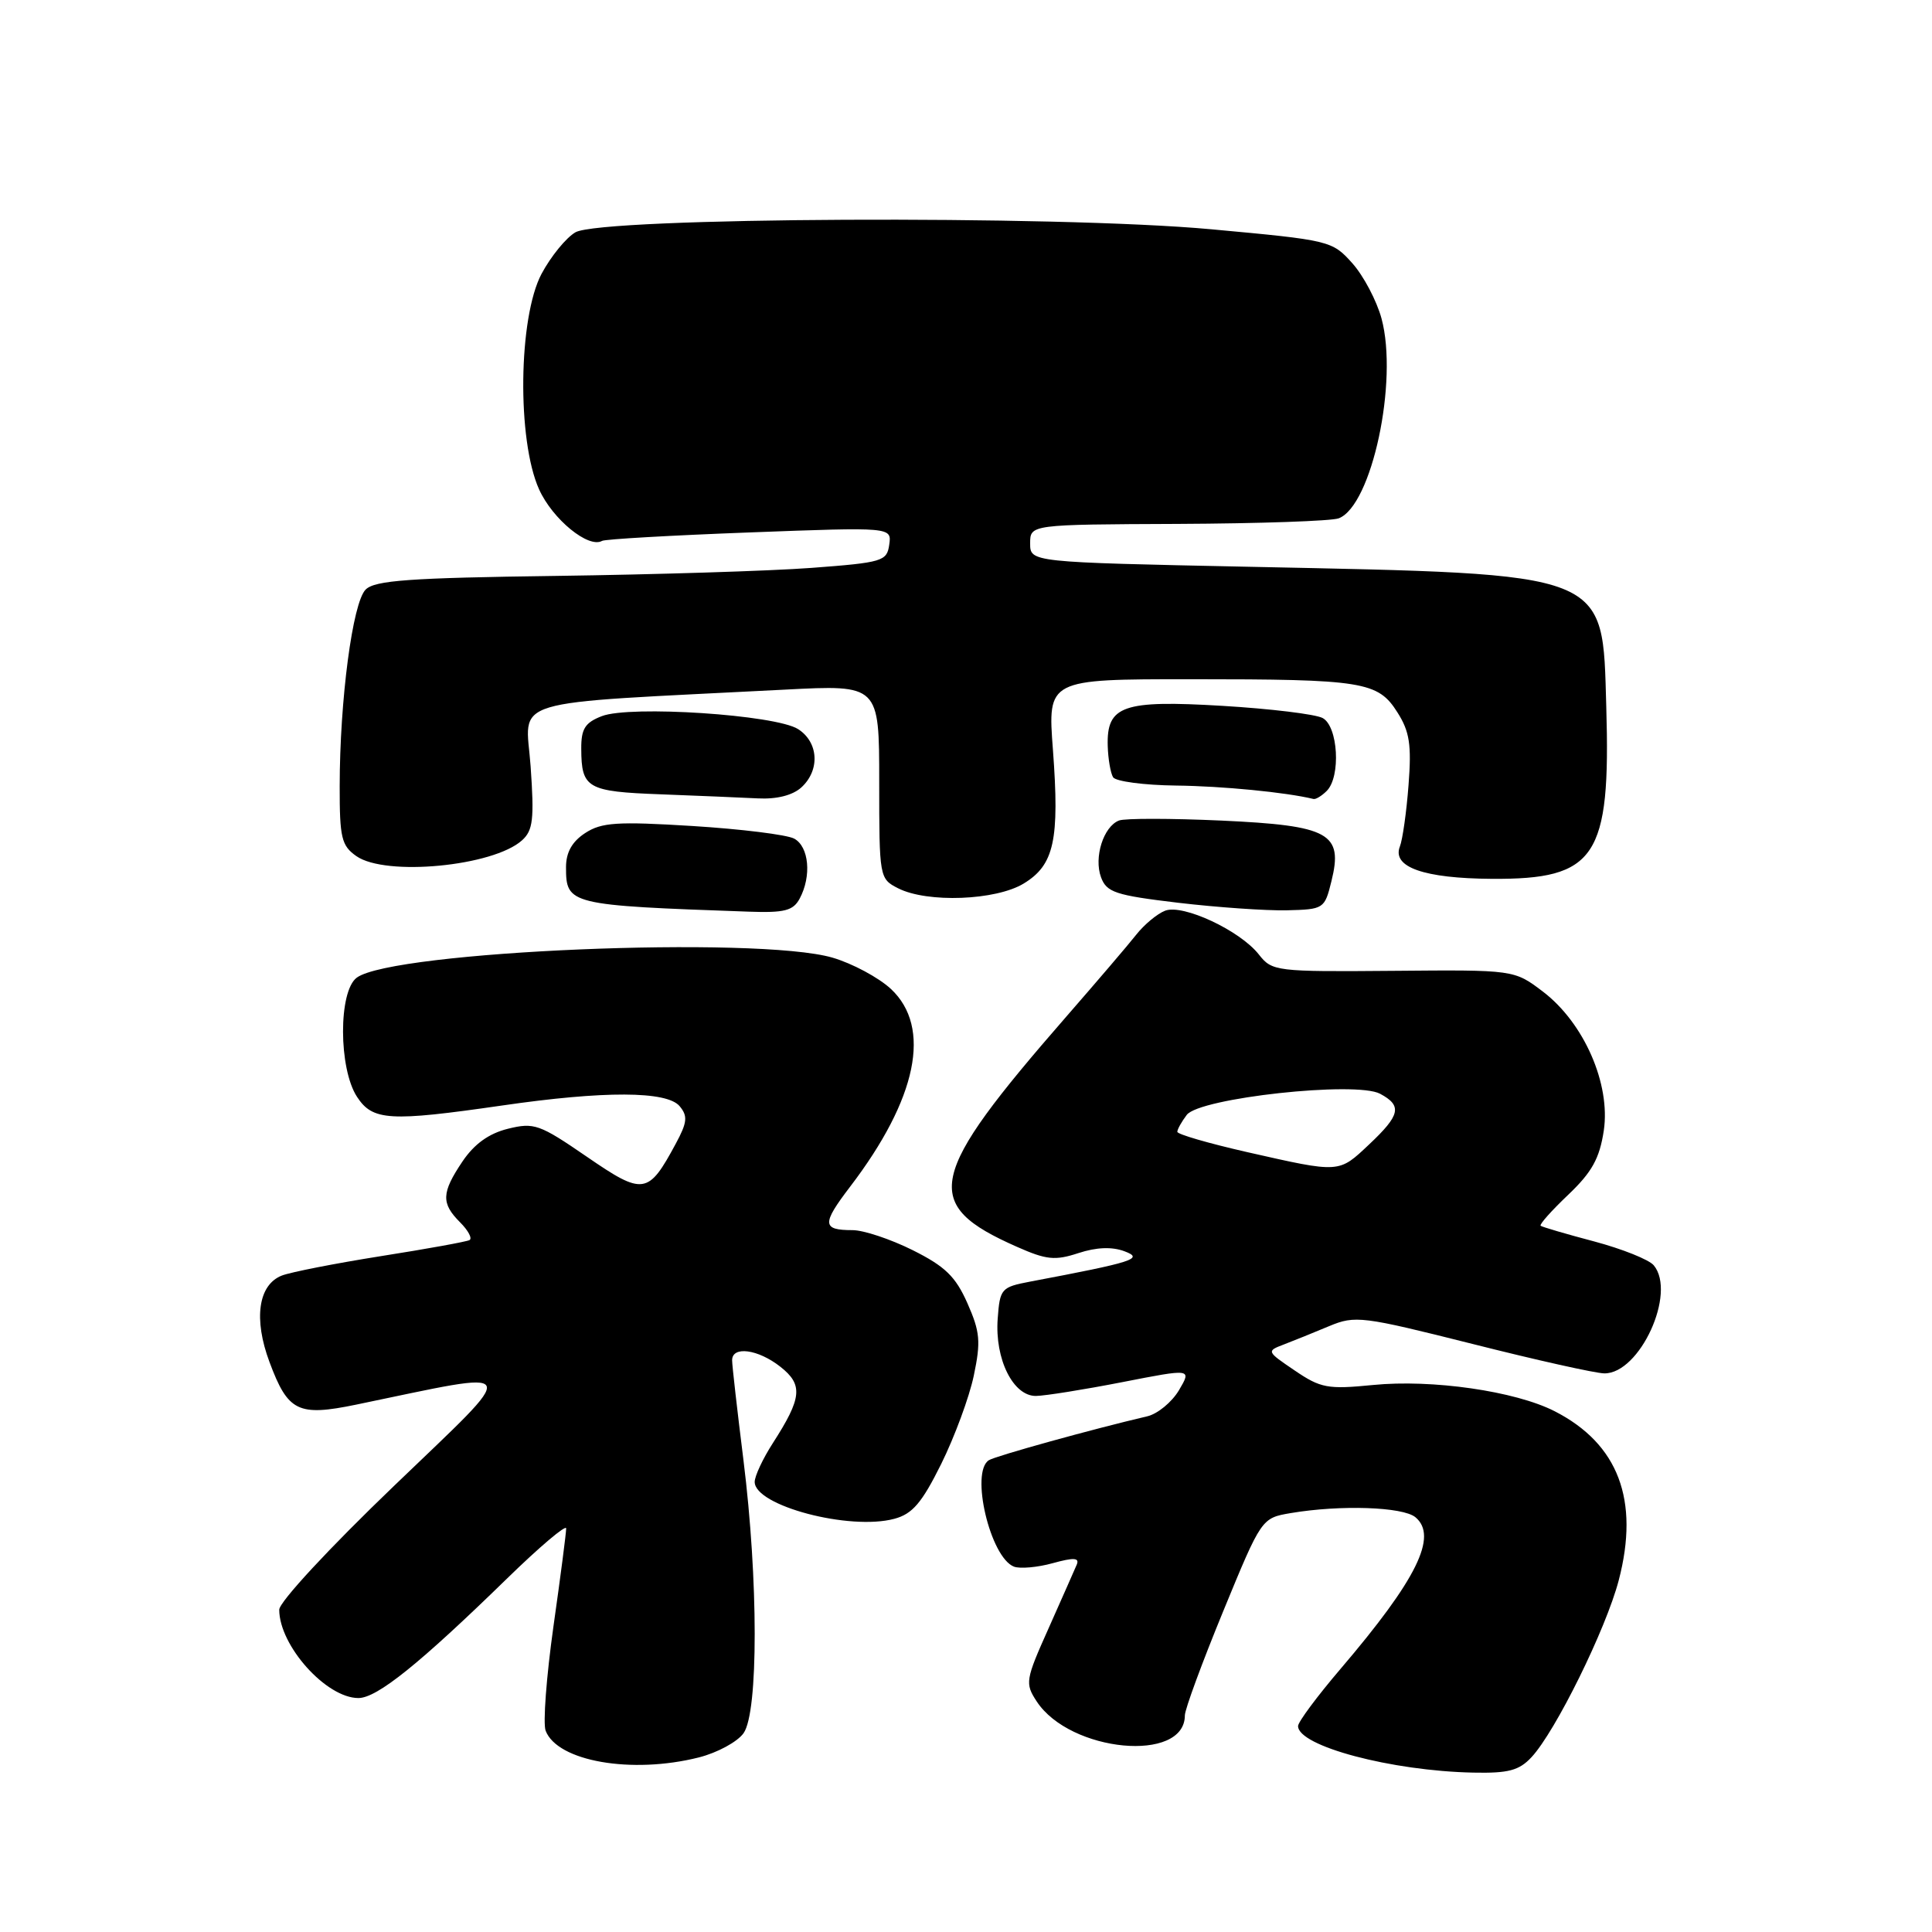 <?xml version="1.0" encoding="UTF-8" standalone="no"?>
<!DOCTYPE svg PUBLIC "-//W3C//DTD SVG 1.1//EN" "http://www.w3.org/Graphics/SVG/1.1/DTD/svg11.dtd" >
<svg xmlns="http://www.w3.org/2000/svg" xmlns:xlink="http://www.w3.org/1999/xlink" version="1.1" viewBox="0 0 256 256">
 <g >
 <path fill="currentColor"
d=" M 202.93 232.84 C 206.11 229.43 212.80 215.86 214.49 209.40 C 217.27 198.77 214.44 191.31 205.99 186.99 C 200.77 184.33 189.76 182.74 181.92 183.52 C 175.93 184.11 175.00 183.94 171.56 181.60 C 167.81 179.06 167.80 179.03 170.14 178.14 C 171.44 177.64 174.13 176.56 176.12 175.72 C 179.57 174.28 180.49 174.40 195.12 178.08 C 203.58 180.22 211.43 181.97 212.58 181.98 C 217.28 182.03 222.18 171.33 219.13 167.66 C 218.51 166.91 214.96 165.49 211.25 164.50 C 207.54 163.52 204.34 162.58 204.14 162.42 C 203.95 162.25 205.59 160.41 207.80 158.31 C 210.95 155.31 211.95 153.50 212.51 149.81 C 213.43 143.63 209.89 135.54 204.44 131.39 C 200.63 128.50 200.63 128.50 184.62 128.64 C 169.03 128.77 168.56 128.71 166.80 126.47 C 164.31 123.30 156.76 119.77 154.39 120.67 C 153.35 121.07 151.62 122.50 150.55 123.86 C 149.48 125.22 145.33 130.07 141.34 134.65 C 122.76 155.96 121.98 159.57 134.75 165.21 C 138.65 166.94 139.80 167.06 142.90 166.04 C 145.29 165.26 147.34 165.18 149.00 165.80 C 151.62 166.78 150.27 167.22 136.50 169.82 C 132.67 170.55 132.49 170.75 132.20 174.73 C 131.80 180.09 134.25 185.01 137.28 184.97 C 138.50 184.95 143.64 184.13 148.71 183.14 C 157.91 181.34 157.91 181.34 156.22 184.21 C 155.28 185.79 153.39 187.35 152.01 187.67 C 144.78 189.36 131.94 192.92 131.04 193.48 C 128.53 195.02 131.21 206.38 134.36 207.59 C 135.16 207.89 137.47 207.69 139.49 207.13 C 142.28 206.36 143.05 206.40 142.68 207.31 C 142.40 207.96 140.73 211.75 138.96 215.72 C 135.87 222.62 135.80 223.05 137.37 225.45 C 141.80 232.20 157.00 233.63 157.00 227.30 C 157.00 226.50 159.29 220.29 162.08 213.50 C 167.16 201.15 167.16 201.15 171.04 200.49 C 177.62 199.38 185.88 199.66 187.55 201.04 C 190.57 203.55 187.73 209.30 177.65 221.11 C 174.54 224.75 172.00 228.17 172.00 228.71 C 172.00 231.37 184.38 234.66 195.21 234.88 C 199.87 234.98 201.29 234.60 202.93 232.84 Z  M 92.59 232.87 C 95.05 232.25 97.72 230.80 98.53 229.65 C 100.50 226.84 100.49 209.34 98.51 193.46 C 97.69 186.88 97.01 180.94 97.01 180.25 C 97.00 178.31 100.44 178.77 103.40 181.10 C 106.44 183.49 106.27 185.22 102.40 191.23 C 101.08 193.28 100.00 195.59 100.00 196.36 C 100.00 199.52 112.58 202.84 118.50 201.25 C 120.90 200.61 122.15 199.15 124.72 193.97 C 126.48 190.41 128.43 185.15 129.03 182.29 C 129.98 177.77 129.87 176.49 128.19 172.69 C 126.62 169.14 125.23 167.80 120.93 165.65 C 118.00 164.19 114.42 163.00 112.97 163.00 C 108.92 163.00 108.87 162.19 112.64 157.25 C 121.54 145.59 123.49 136.13 118.05 131.04 C 116.42 129.53 112.94 127.66 110.30 126.89 C 100.29 123.99 52.10 126.01 47.28 129.54 C 44.83 131.33 44.85 141.59 47.31 145.34 C 49.38 148.51 51.62 148.64 66.50 146.49 C 80.06 144.52 88.38 144.55 90.06 146.58 C 91.15 147.89 91.07 148.72 89.54 151.55 C 85.89 158.33 85.25 158.42 77.74 153.26 C 71.48 148.96 70.77 148.71 67.29 149.57 C 64.76 150.20 62.84 151.59 61.28 153.90 C 58.49 158.05 58.44 159.44 60.96 161.96 C 62.04 163.04 62.61 164.10 62.21 164.32 C 61.82 164.53 56.55 165.49 50.50 166.44 C 44.45 167.40 38.53 168.56 37.34 169.02 C 34.22 170.25 33.57 174.76 35.71 180.48 C 38.16 187.06 39.49 187.71 47.20 186.12 C 69.60 181.48 69.17 180.59 52.25 196.85 C 43.63 205.12 36.99 212.28 37.00 213.30 C 37.01 218.07 43.23 225.00 47.49 225.00 C 49.96 225.00 55.59 220.47 67.25 209.10 C 71.51 204.95 75.01 201.99 75.02 202.52 C 75.03 203.06 74.27 208.92 73.33 215.54 C 72.40 222.17 71.93 228.37 72.30 229.33 C 73.86 233.39 83.70 235.11 92.59 232.87 Z  M 105.96 119.07 C 107.56 116.09 107.20 112.18 105.23 111.12 C 104.25 110.60 98.19 109.85 91.76 109.45 C 81.74 108.83 79.70 108.97 77.53 110.39 C 75.80 111.52 75.00 112.95 75.00 114.90 C 75.00 119.87 75.36 119.96 99.21 120.80 C 103.96 120.97 105.10 120.67 105.96 119.07 Z  M 176.42 116.77 C 178.00 110.40 176.18 109.39 161.83 108.73 C 155.16 108.43 149.06 108.42 148.28 108.72 C 146.22 109.51 144.92 113.60 145.89 116.24 C 146.63 118.24 147.79 118.63 156.11 119.62 C 161.28 120.23 167.75 120.68 170.50 120.62 C 175.41 120.50 175.52 120.43 176.42 116.77 Z  M 135.65 117.07 C 139.69 114.61 140.41 111.32 139.52 99.37 C 138.81 90.00 138.81 90.00 157.78 90.00 C 180.65 90.00 182.59 90.31 185.17 94.40 C 186.78 96.93 187.05 98.69 186.64 104.00 C 186.37 107.58 185.85 111.25 185.49 112.17 C 184.43 114.90 188.67 116.39 197.67 116.45 C 211.48 116.54 213.43 113.61 212.84 93.66 C 212.31 75.60 213.62 76.11 165.50 75.10 C 136.50 74.50 136.50 74.50 136.50 72.00 C 136.50 69.50 136.50 69.50 156.09 69.42 C 166.87 69.37 176.45 69.04 177.39 68.68 C 181.77 67.00 185.30 50.51 183.06 42.21 C 182.42 39.85 180.68 36.55 179.19 34.88 C 176.51 31.89 176.25 31.83 160.49 30.38 C 139.99 28.49 79.75 28.78 76.25 30.78 C 75.02 31.49 73.00 33.96 71.76 36.28 C 68.68 42.07 68.49 58.32 71.43 64.84 C 73.22 68.81 77.98 72.70 79.78 71.67 C 80.18 71.44 88.97 70.94 99.33 70.55 C 118.16 69.84 118.16 69.84 117.83 72.17 C 117.52 74.37 116.96 74.54 107.50 75.25 C 102.00 75.66 86.80 76.13 73.72 76.31 C 54.27 76.57 49.67 76.90 48.45 78.12 C 46.72 79.85 45.02 92.74 45.01 104.19 C 45.00 111.01 45.25 112.06 47.22 113.44 C 51.10 116.16 65.37 114.79 69.18 111.34 C 70.63 110.03 70.80 108.54 70.31 101.55 C 69.66 92.33 66.36 93.32 104.00 91.38 C 116.50 90.73 116.50 90.73 116.50 103.58 C 116.50 116.28 116.53 116.44 119.00 117.70 C 122.87 119.67 131.96 119.32 135.65 117.07 Z  M 106.17 104.35 C 108.68 102.07 108.48 98.35 105.75 96.61 C 102.78 94.71 83.50 93.44 79.75 94.89 C 77.52 95.75 77.00 96.57 77.02 99.23 C 77.04 104.45 77.80 104.89 87.53 105.25 C 92.46 105.44 98.26 105.68 100.42 105.79 C 102.91 105.92 105.01 105.39 106.17 104.35 Z  M 175.80 104.80 C 177.69 102.91 177.31 96.23 175.25 95.14 C 174.29 94.63 168.32 93.91 162.00 93.53 C 148.79 92.74 146.62 93.49 146.78 98.84 C 146.83 100.56 147.15 102.43 147.49 102.99 C 147.84 103.54 151.58 104.04 155.81 104.09 C 161.98 104.16 170.39 104.98 174.05 105.87 C 174.35 105.94 175.14 105.46 175.80 104.80 Z  M 165.25 152.66 C 160.16 151.50 156.00 150.30 156.00 149.97 C 156.00 149.65 156.56 148.64 157.25 147.73 C 158.95 145.48 179.67 143.22 182.87 144.93 C 185.82 146.51 185.56 147.74 181.43 151.63 C 177.35 155.47 177.63 155.46 165.25 152.66 Z "/>
</g>
</svg>